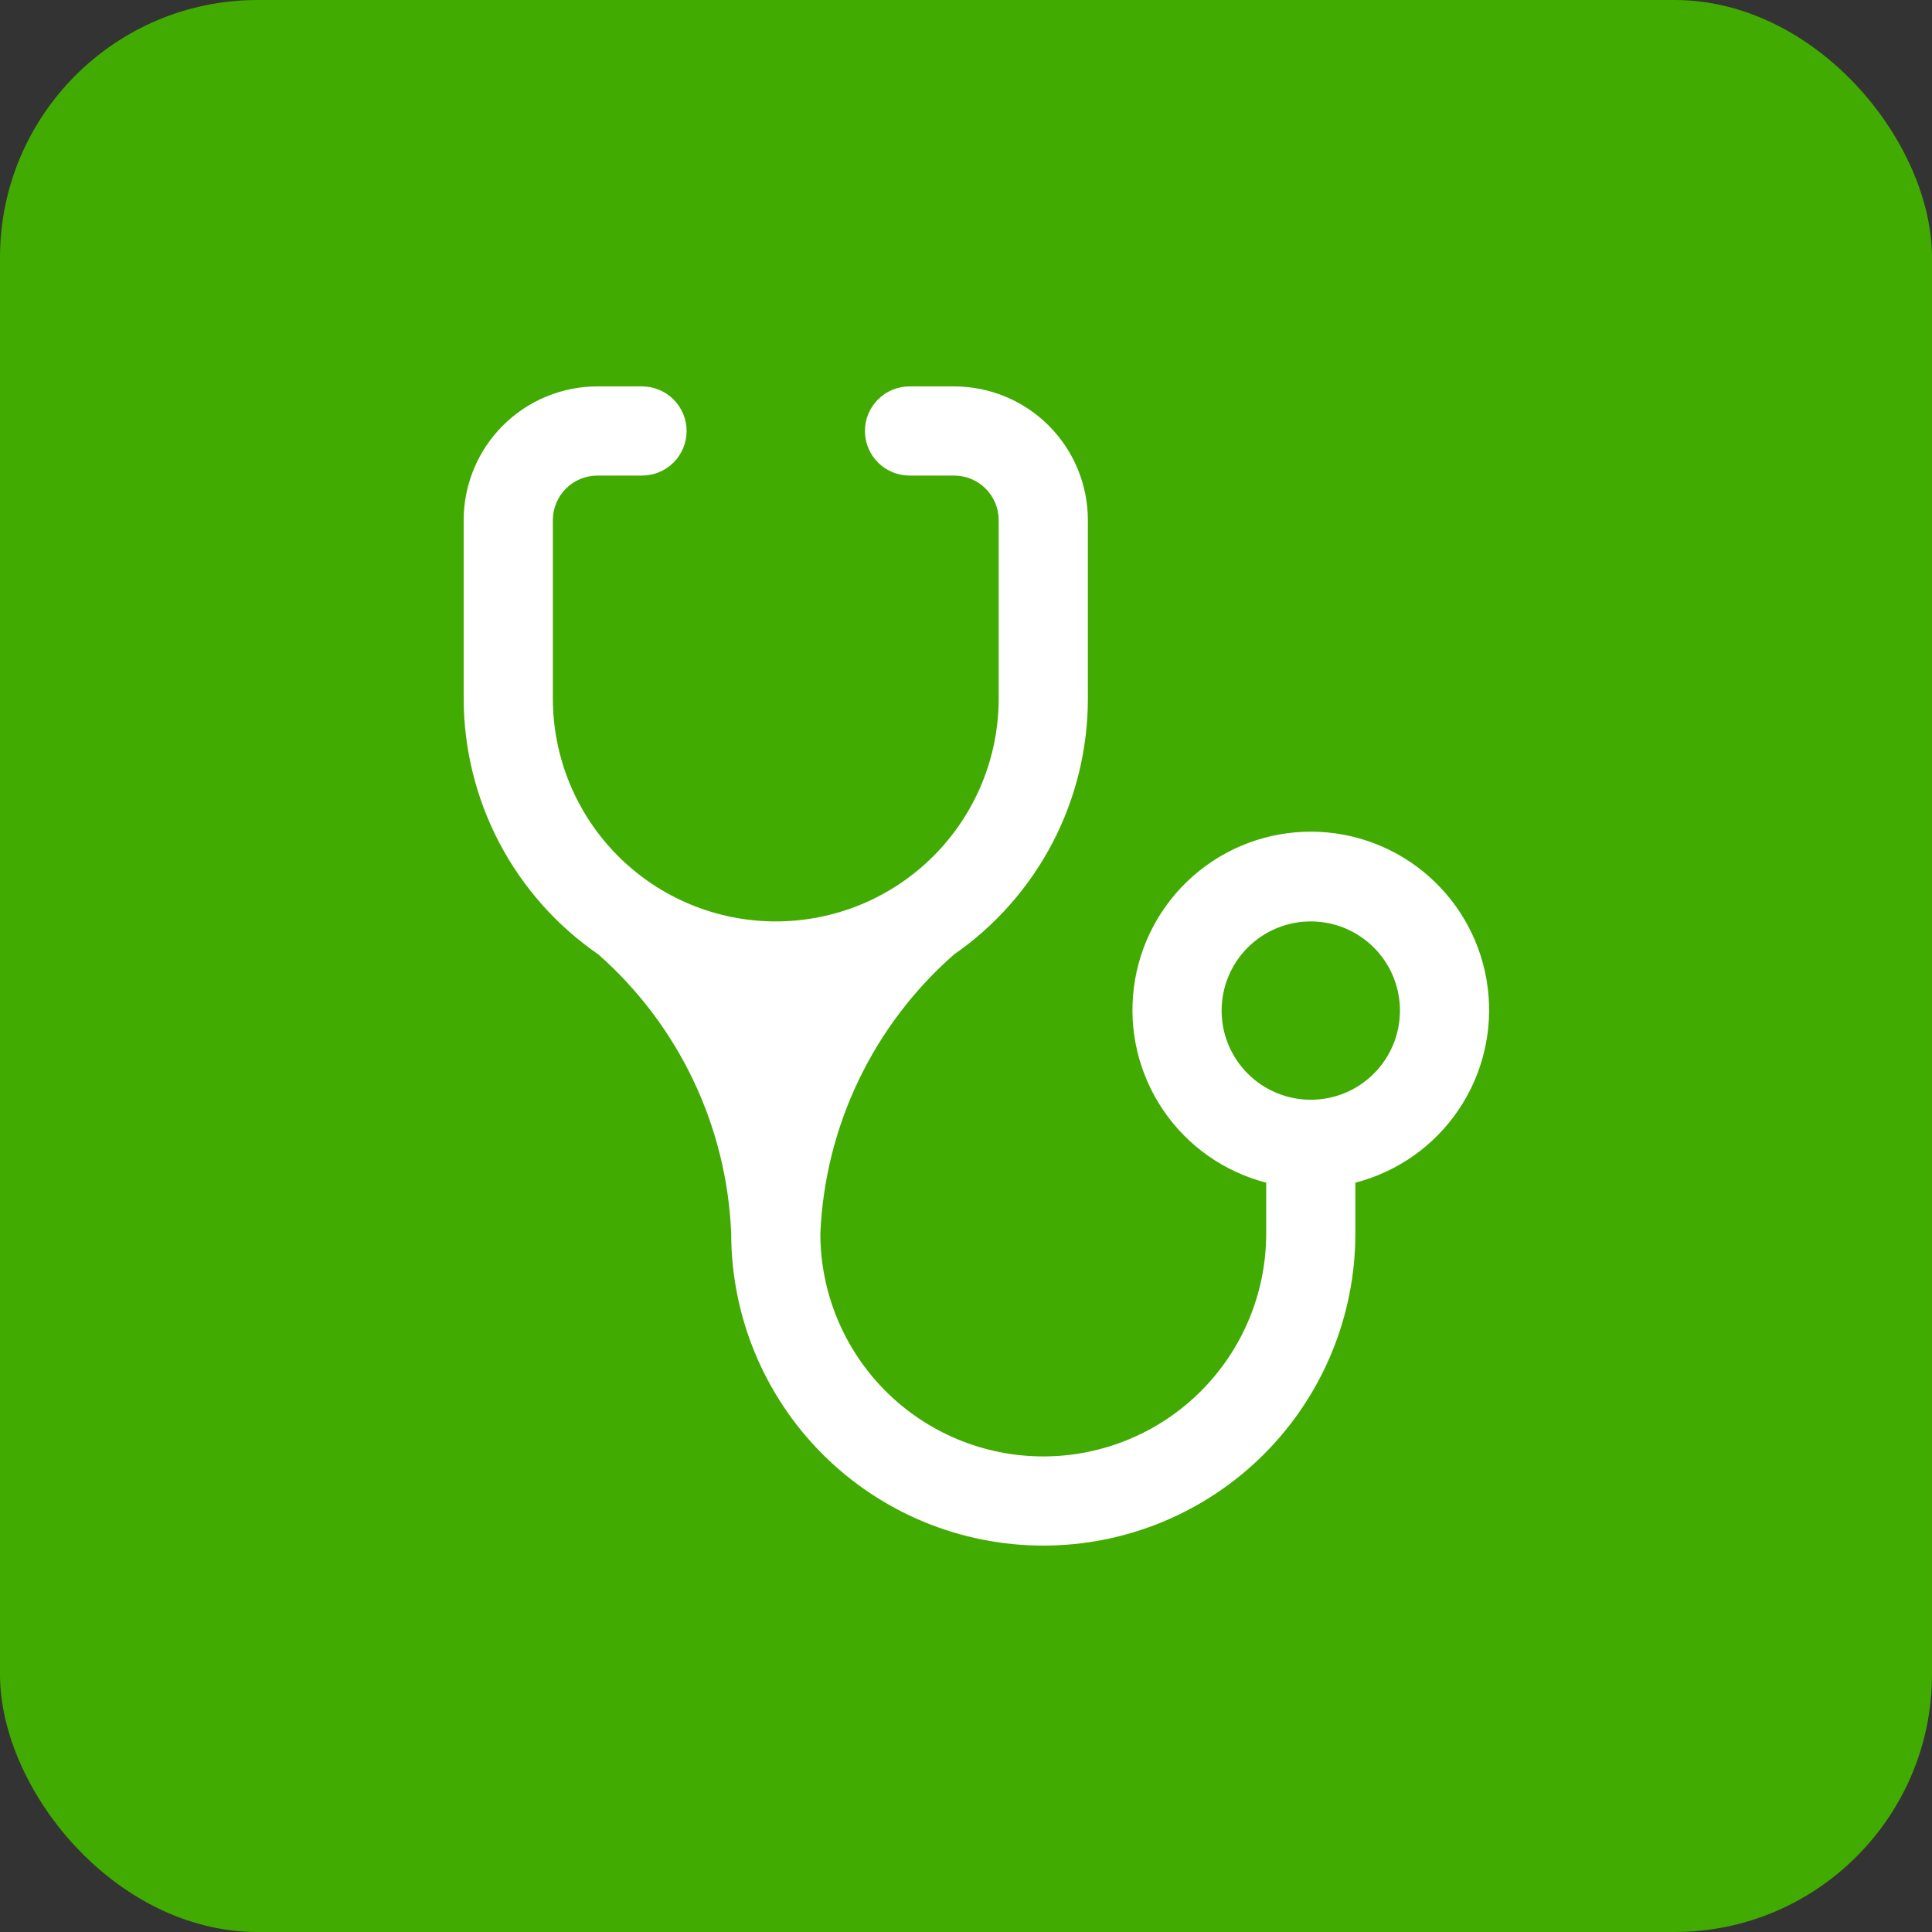 <svg width="75" height="75" viewBox="0 0 75 75" fill="none" xmlns="http://www.w3.org/2000/svg">
<rect x="0" y="0" width="75" height="75" fill="#333333" stroke="none"/>
<rect width="75" height="75" rx="10" fill="#42AB01"/>
<path d="M30.115 35.769C27.82 35.769 25.619 34.858 23.996 33.235C22.373 31.612 21.462 29.41 21.462 27.115V20.192C21.462 19.733 21.644 19.293 21.968 18.968C22.293 18.644 22.733 18.462 23.192 18.462H24.923C25.382 18.462 25.822 18.279 26.147 17.955C26.471 17.63 26.654 17.19 26.654 16.731C26.654 16.272 26.471 15.832 26.147 15.507C25.822 15.182 25.382 15 24.923 15H23.192C21.815 15 20.494 15.547 19.521 16.521C18.547 17.494 18 18.815 18 20.192V27.115C18.002 29.071 18.479 30.996 19.389 32.727C20.3 34.457 21.617 35.941 23.227 37.05C24.774 38.414 26.029 40.077 26.915 41.939C27.801 43.801 28.301 45.824 28.385 47.885C28.385 51.098 29.661 54.179 31.933 56.452C34.205 58.724 37.287 60 40.5 60C43.713 60 46.795 58.724 49.067 56.452C51.339 54.179 52.615 51.098 52.615 47.885V45.911C54.247 45.49 55.669 44.489 56.614 43.094C57.56 41.699 57.965 40.008 57.752 38.336C57.54 36.664 56.725 35.128 55.461 34.014C54.197 32.9 52.57 32.285 50.885 32.285C49.2 32.285 47.572 32.9 46.308 34.014C45.044 35.128 44.229 36.664 44.017 38.336C43.804 40.008 44.209 41.699 45.155 43.094C46.1 44.489 47.522 45.49 49.154 45.911V47.885C49.154 50.18 48.242 52.381 46.619 54.004C44.996 55.627 42.795 56.538 40.5 56.538C38.205 56.538 36.004 55.627 34.381 54.004C32.758 52.381 31.846 50.18 31.846 47.885C31.934 45.821 32.439 43.797 33.332 41.935C34.224 40.073 35.485 38.411 37.038 37.05C38.642 35.937 39.952 34.452 40.857 32.721C41.761 30.991 42.232 29.068 42.231 27.115V20.192C42.231 18.815 41.684 17.494 40.71 16.521C39.736 15.547 38.416 15 37.038 15H35.308C34.849 15 34.408 15.182 34.084 15.507C33.759 15.832 33.577 16.272 33.577 16.731C33.577 17.19 33.759 17.63 34.084 17.955C34.408 18.279 34.849 18.462 35.308 18.462H37.038C37.498 18.462 37.938 18.644 38.262 18.968C38.587 19.293 38.769 19.733 38.769 20.192V27.115C38.769 28.252 38.545 29.377 38.111 30.427C37.676 31.477 37.038 32.431 36.235 33.235C35.431 34.038 34.477 34.676 33.427 35.111C32.377 35.545 31.252 35.769 30.115 35.769ZM50.885 42.692C49.967 42.692 49.086 42.328 48.437 41.678C47.788 41.029 47.423 40.149 47.423 39.231C47.423 38.313 47.788 37.432 48.437 36.783C49.086 36.134 49.967 35.769 50.885 35.769C51.803 35.769 52.683 36.134 53.332 36.783C53.981 37.432 54.346 38.313 54.346 39.231C54.346 40.149 53.981 41.029 53.332 41.678C52.683 42.328 51.803 42.692 50.885 42.692Z" fill="white"/>
</svg>
